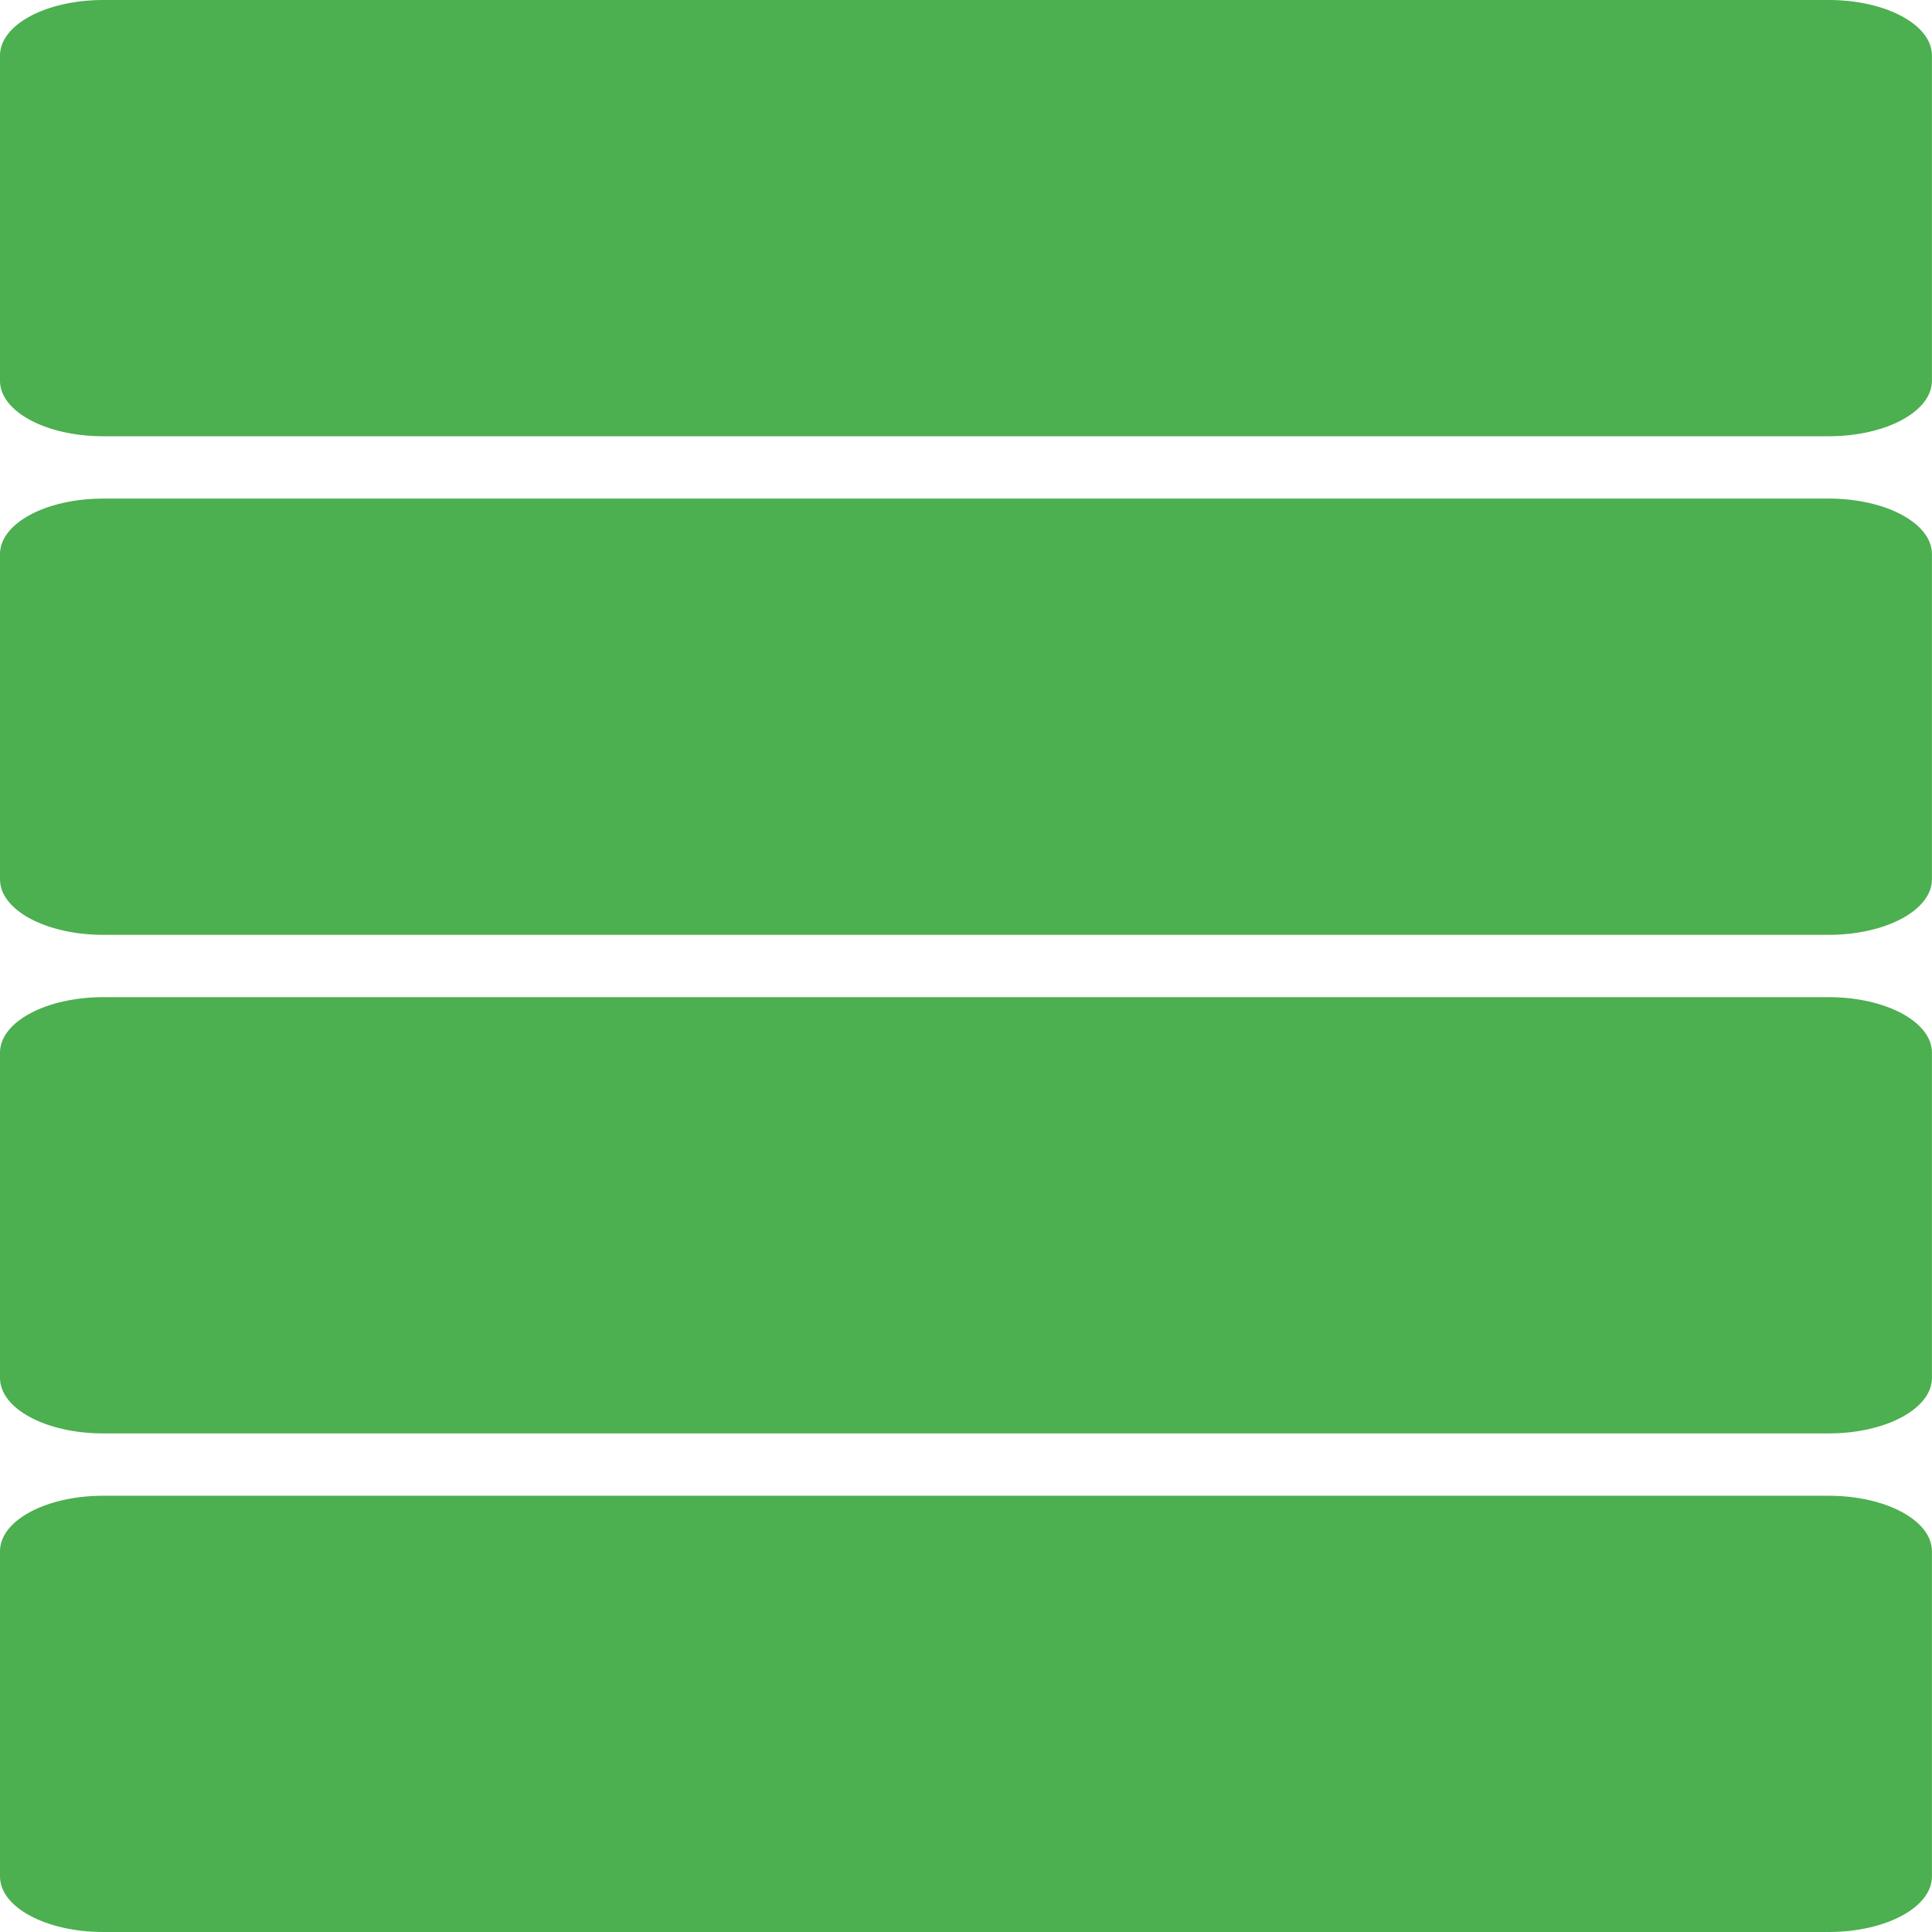 <?xml version="1.0" encoding="UTF-8" standalone="no"?>
<!-- Created with Inkscape (http://www.inkscape.org/) -->

<svg
   xmlns:dc="http://purl.org/dc/elements/1.1/"
   xmlns:cc="http://creativecommons.org/ns#"
   xmlns:rdf="http://www.w3.org/1999/02/22-rdf-syntax-ns#"
   xmlns:svg="http://www.w3.org/2000/svg"
   xmlns="http://www.w3.org/2000/svg"
   xmlns:sodipodi="http://sodipodi.sourceforge.net/DTD/sodipodi-0.dtd"
   xmlns:inkscape="http://www.inkscape.org/namespaces/inkscape"
   width="31"
   height="31"
   viewBox="0 0 31 31"
   id="svg4921"
   version="1.1"
   inkscape:version="0.91 r13725"
   sodipodi:docname="text-x-sql.svg">
  <defs
     id="defs4923" />
  <sodipodi:namedview
     id="base"
     pagecolor="#ffffff"
     bordercolor="#666666"
     borderopacity="1.0"
     inkscape:pageopacity="0.0"
     inkscape:pageshadow="2"
     inkscape:zoom="8.64659011097787"
     inkscape:cx="4.695886224116013"
     inkscape:cy="16.10380966563181"
     inkscape:document-units="px"
     inkscape:current-layer="layer1"
     showgrid="false"
     units="px"
     inkscape:window-width="1366"
     inkscape:window-height="713"
     inkscape:window-x="0"
     inkscape:window-y="30"
     inkscape:window-maximized="1"
     inkscape:snap-bbox="true"
     inkscape:bbox-paths="true"
     inkscape:bbox-nodes="true"
     fit-margin-top="0"
     fit-margin-left="0"
     fit-margin-right="0"
     fit-margin-bottom="0" />
  <g
     inkscape:label="Layer 1"
     inkscape:groupmode="layer"
     id="layer1"
     transform="translate(-8.5,-1013.362)">
    <path
       id="rect4165-7-3"
       style="opacity:1;fill:#4CAF50;fill-opacity:1;fill-rule:nonzero;stroke:none;stroke-width:6;stroke-miterlimit:4;stroke-dasharray:none;stroke-opacity:1"
       d="m 10.157,1013.362 27.685,0 c 0.918,0 1.657,0.397 1.657,0.89 l 0,5.22 c 0,0.493 -0.739,0.89 -1.657,0.89 l -27.685,0 C 9.239,1020.362 8.5,1019.965 8.5,1019.472 l 0,-5.22 c 0,-0.493 0.739,-0.89 1.657,-0.89 z m 0,24 27.685,0 c 0.918,0 1.657,0.397 1.657,0.89 l 0,5.22 c 0,0.493 -0.739,0.89 -1.657,0.89 l -27.685,0 C 9.239,1044.362 8.5,1043.965 8.5,1043.472 l 0,-5.22 c 0,-0.493 0.739,-0.89 1.657,-0.89 z m 2.6571429e-7,-16 27.685,0 c 0.918,0 1.657,0.397 1.657,0.89 l 0,5.22 c 0,0.493 -0.739,0.89 -1.657,0.89 l -27.685,0 c -0.918,0 -1.657,-0.397 -1.657,-0.89 l 0,-5.22 c 0,-0.493 0.739,-0.89 1.657,-0.89 z m -2.6571429e-7,8 27.685,0 c 0.918,0 1.657,0.397 1.657,0.89 l 0,5.22 c 0,0.493 -0.739,0.89 -1.657,0.89 l -27.685,0 C 9.239,1036.362 8.5,1035.965 8.5,1035.472 l 0,-5.22 c 0,-0.493 0.739,-0.89 1.657,-0.89 z"
       inkscape:connector-curvature="0" />
  </g>
</svg>
